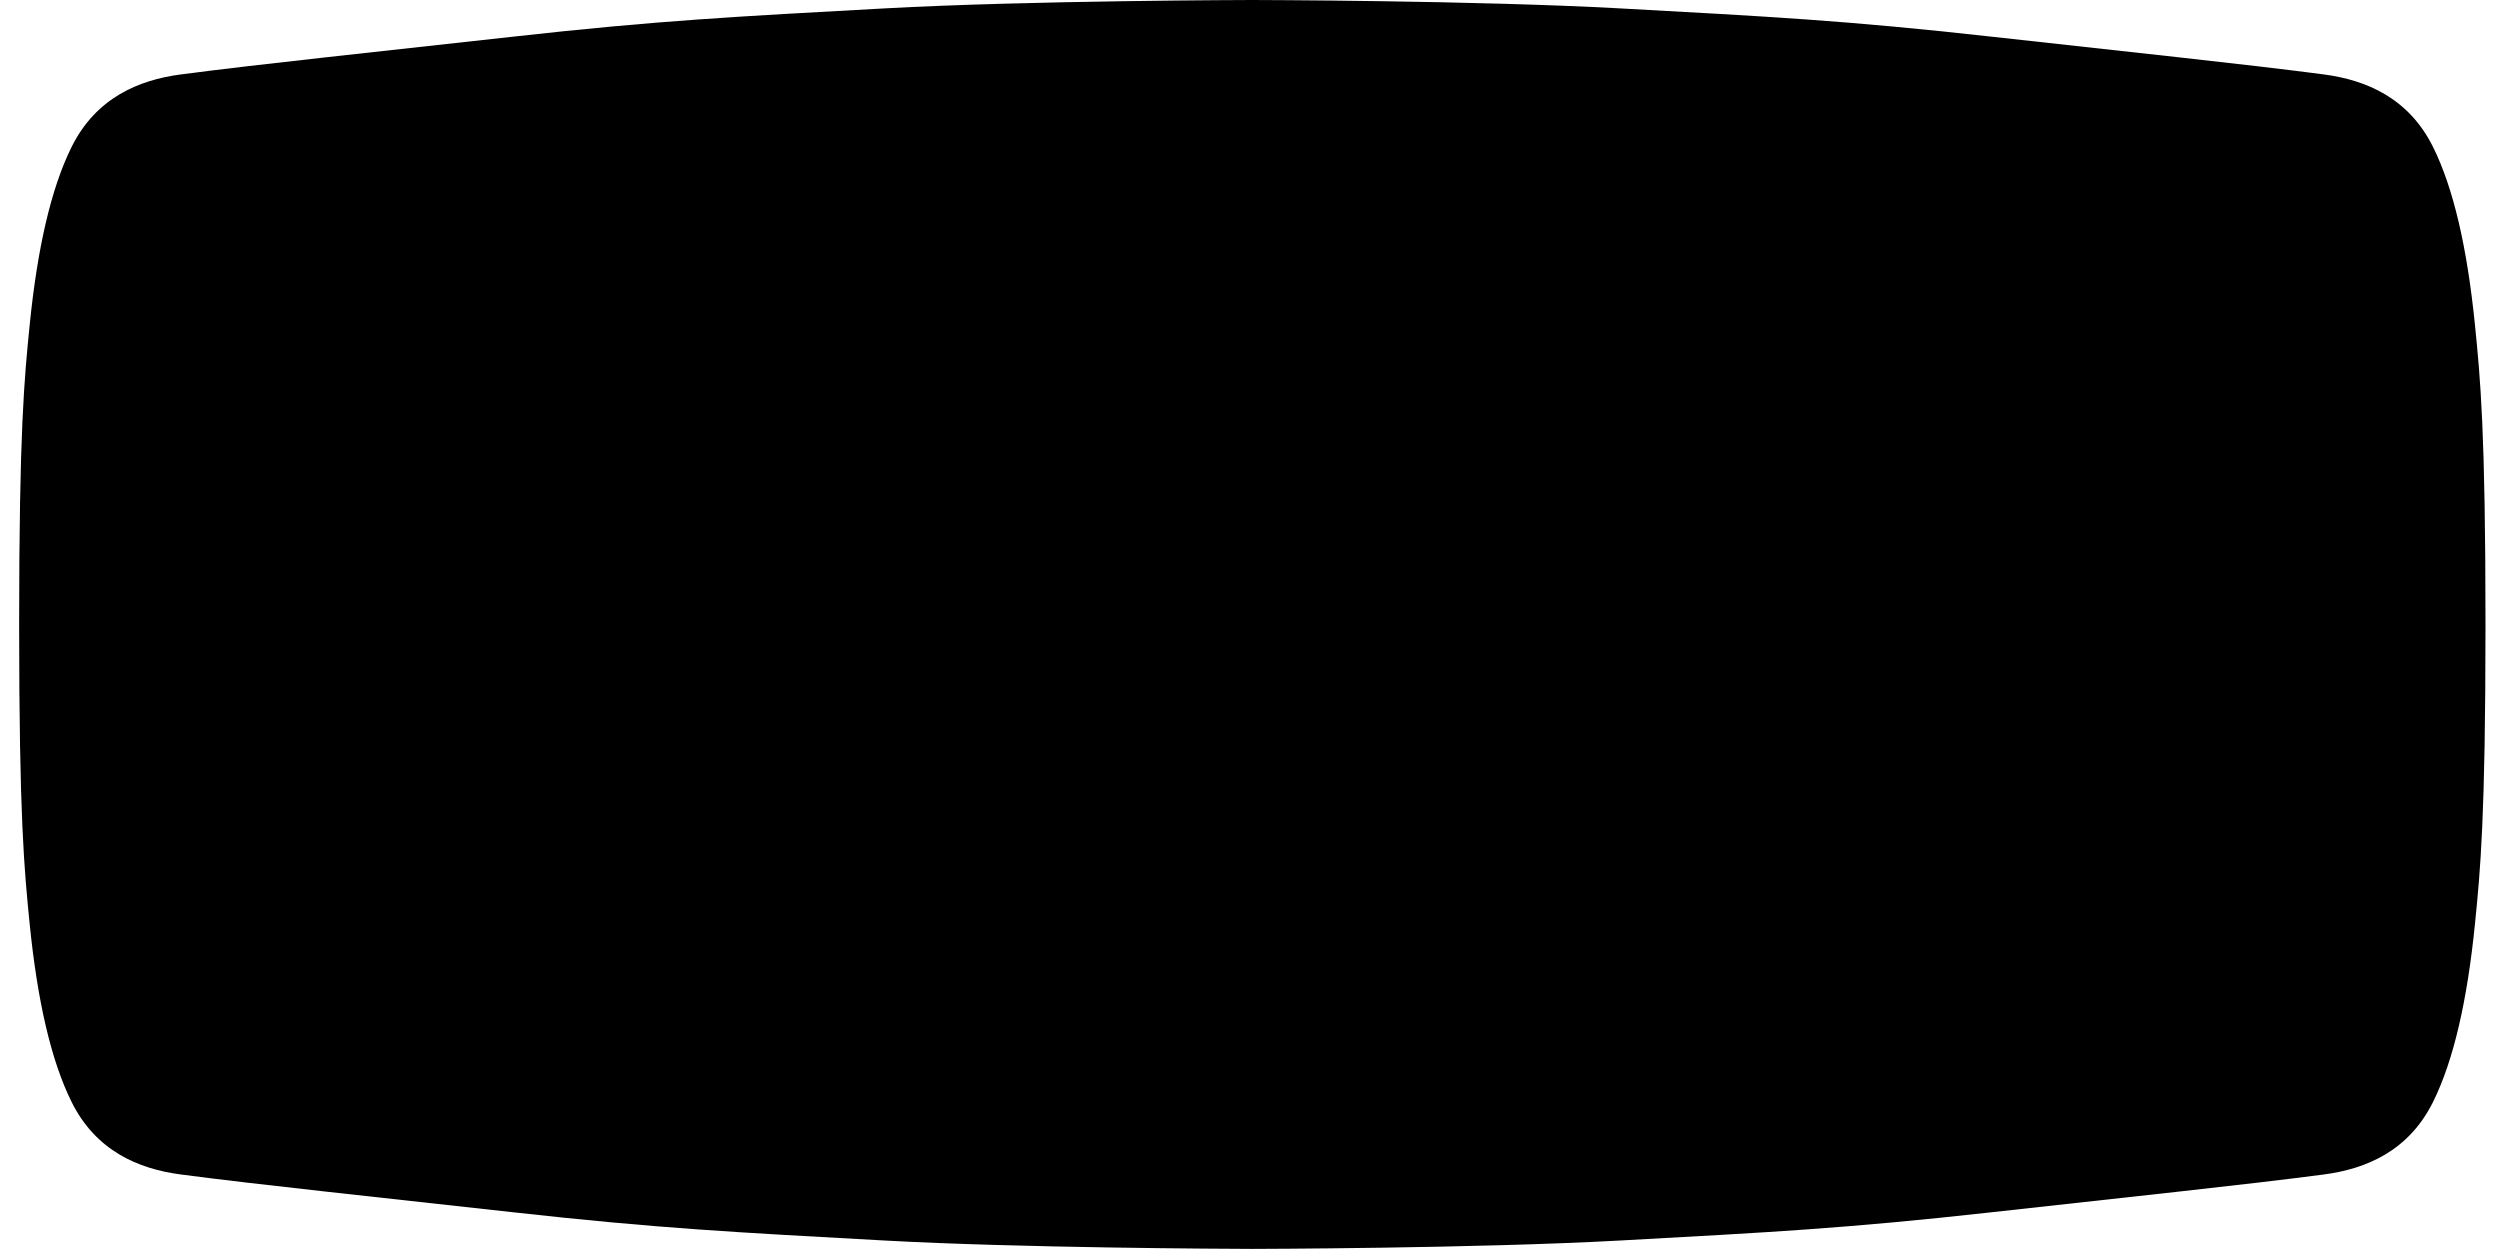 <svg width="96" height="48" viewBox="0 0 96 48" fill="none" xmlns="http://www.w3.org/2000/svg">
<path d="M89.248 45.098C86.269 45.493 81.429 45.997 76.502 46.548C70.877 47.176 67.879 47.323 62.226 47.635C56.674 47.941 48.089 47.958 48.089 47.958C47.114 47.955 39.157 47.922 33.952 47.635C28.299 47.323 25.301 47.176 19.676 46.548C14.749 45.997 9.91 45.493 6.931 45.098C5.317 44.885 3.683 44.196 2.75 42.316C1.961 40.726 1.435 38.429 1.138 35.465C0.937 33.45 0.735 31.435 0.735 23.979C0.735 16.523 0.937 14.508 1.138 12.493C1.435 9.529 1.961 7.232 2.75 5.642C3.683 3.763 5.317 3.074 6.931 2.86C9.91 2.466 14.749 1.961 19.676 1.411C25.301 0.782 28.299 0.635 33.952 0.323C39.504 0.017 48.089 0 48.089 0C48.089 0 56.674 0.017 62.226 0.323C67.879 0.635 70.877 0.782 76.502 1.411C81.429 1.961 86.269 2.466 89.248 2.86C90.862 3.074 92.495 3.763 93.428 5.642C94.217 7.232 94.743 9.529 95.04 12.493V12.493C95.242 14.508 95.443 16.523 95.443 23.979C95.443 31.435 95.242 33.45 95.04 35.465C94.743 38.429 94.217 40.726 93.428 42.316C92.495 44.196 90.862 44.885 89.248 45.098Z" fill="black"/>
</svg>
